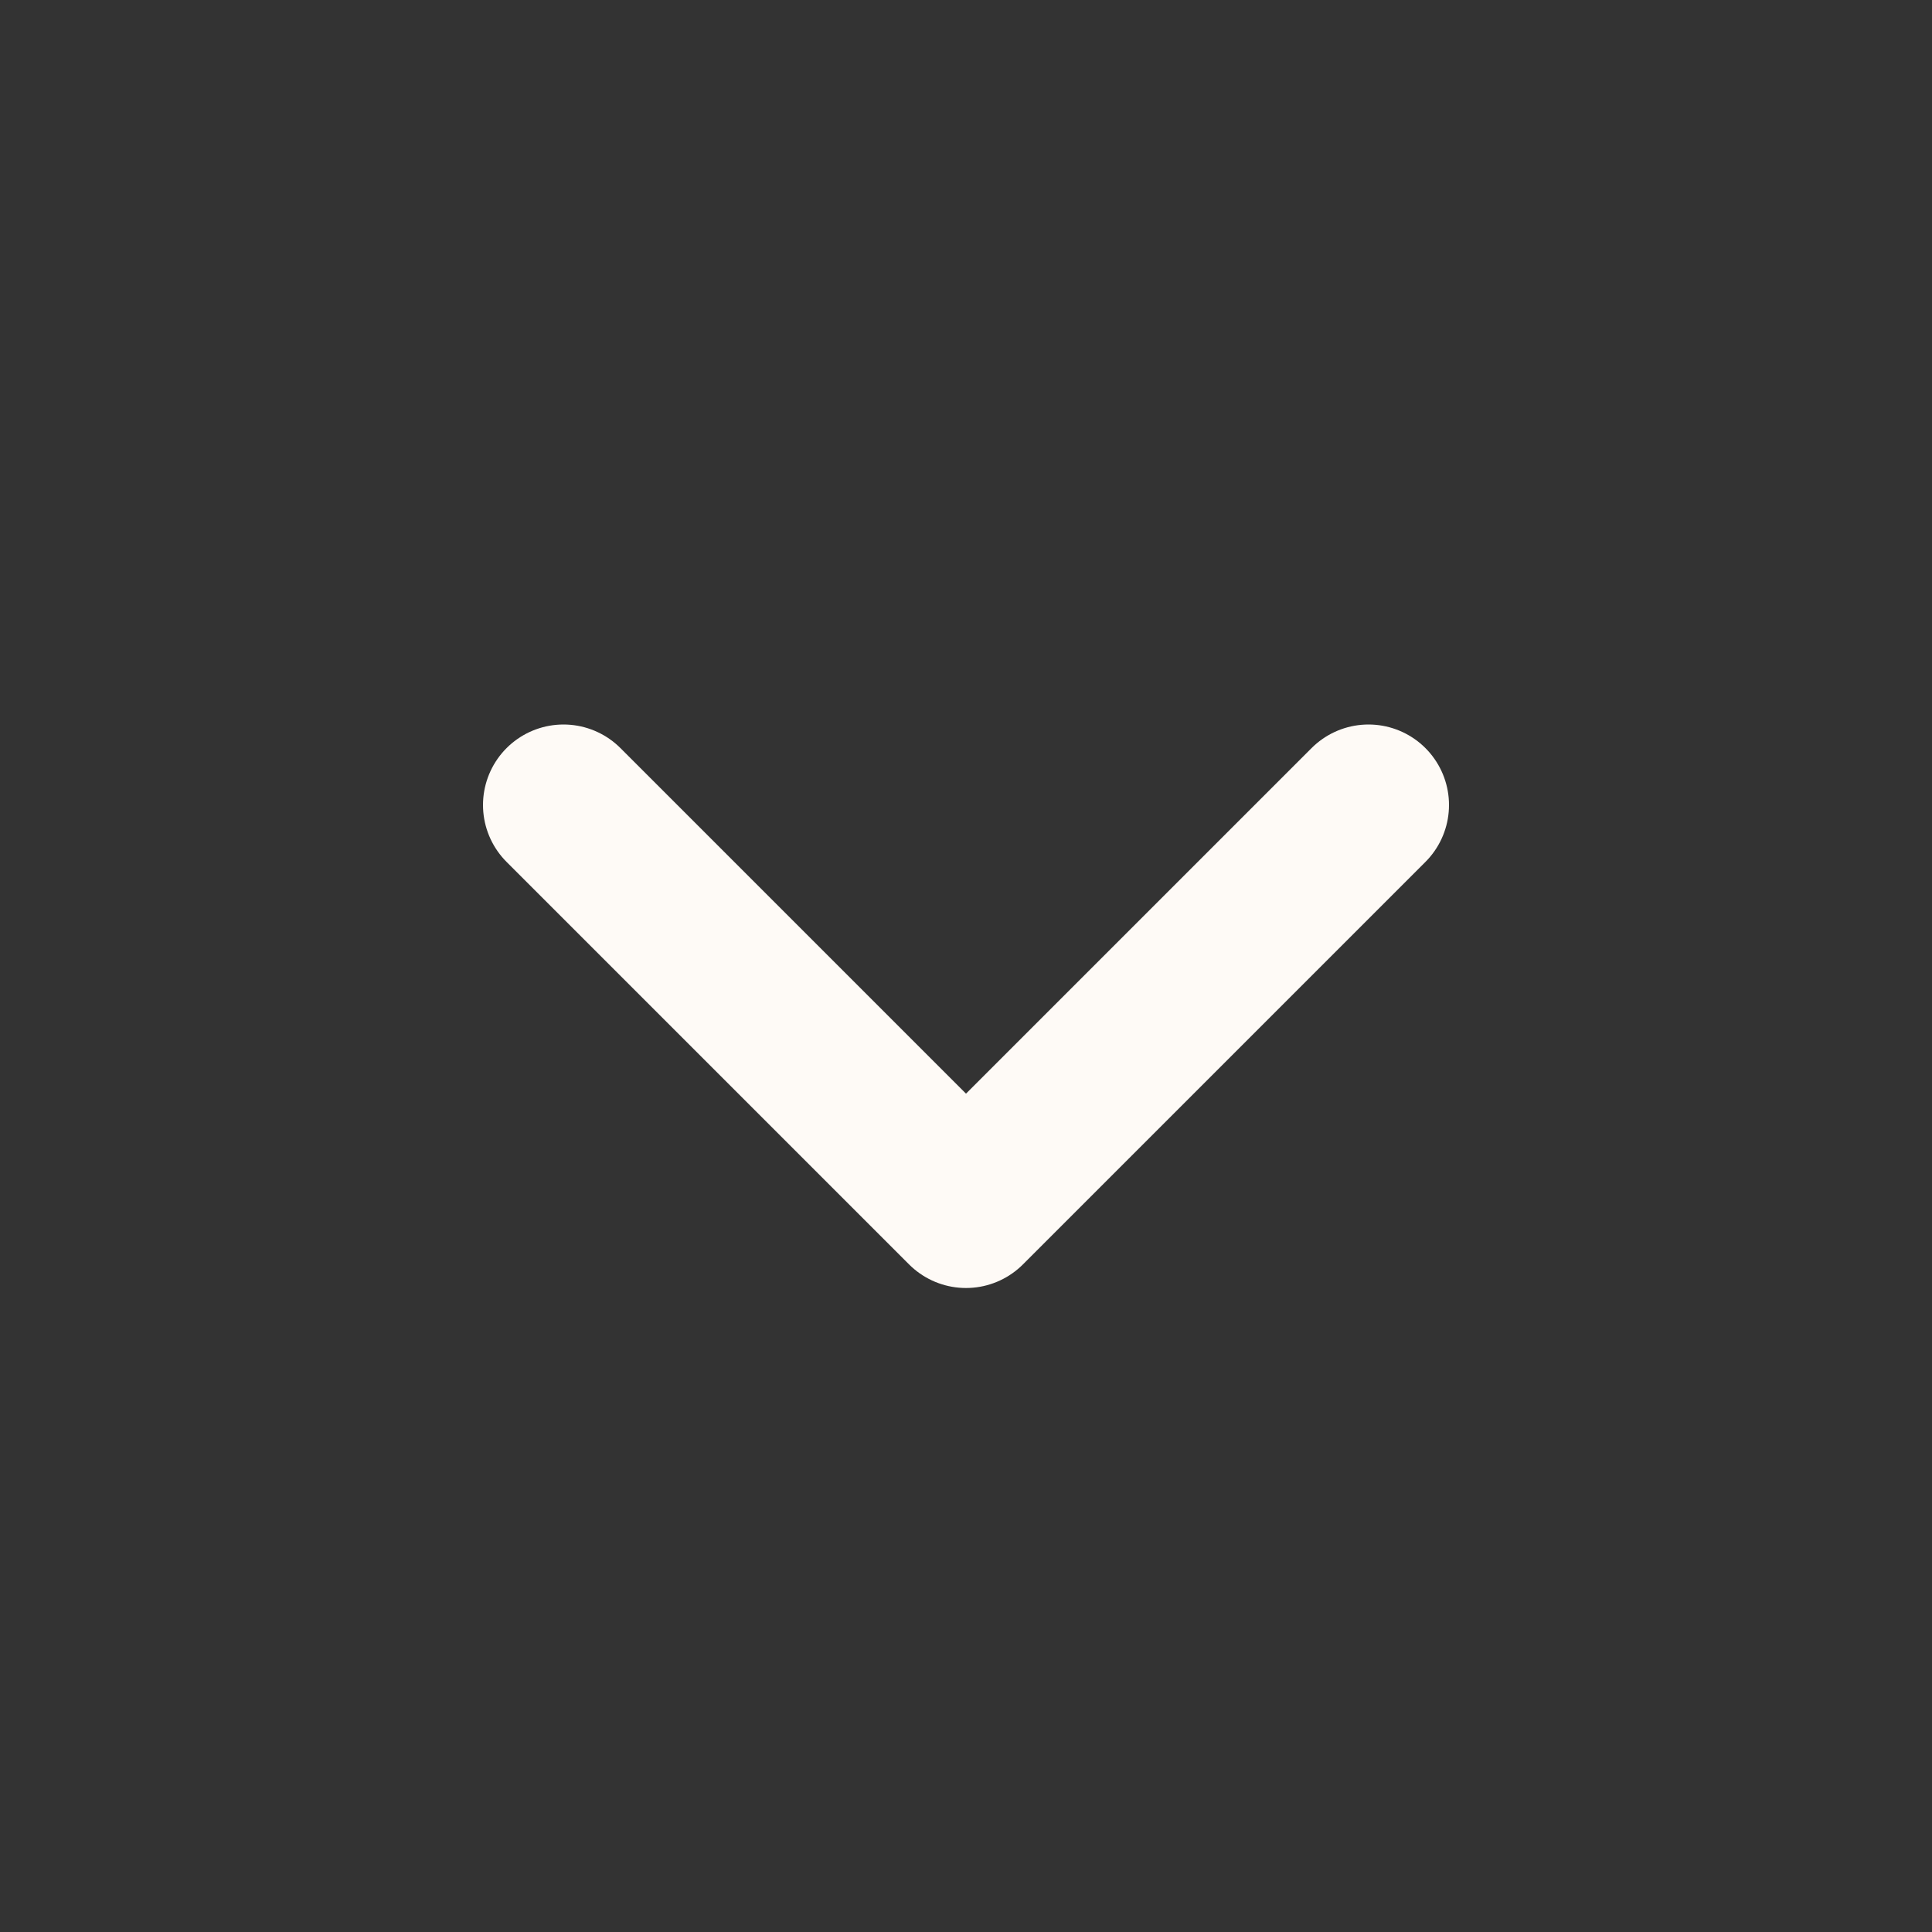 <svg xmlns="http://www.w3.org/2000/svg" width="24" height="24" viewBox="0 0 24 24"><rect x="0" y="0" width="24" height="24" fill="#333333" stroke="none"/><path fill="none" stroke="#fefaf6" stroke-linecap="round" stroke-linejoin="round" stroke-width="2" d="m7 10l5 5m0 0l5-5"/></svg>